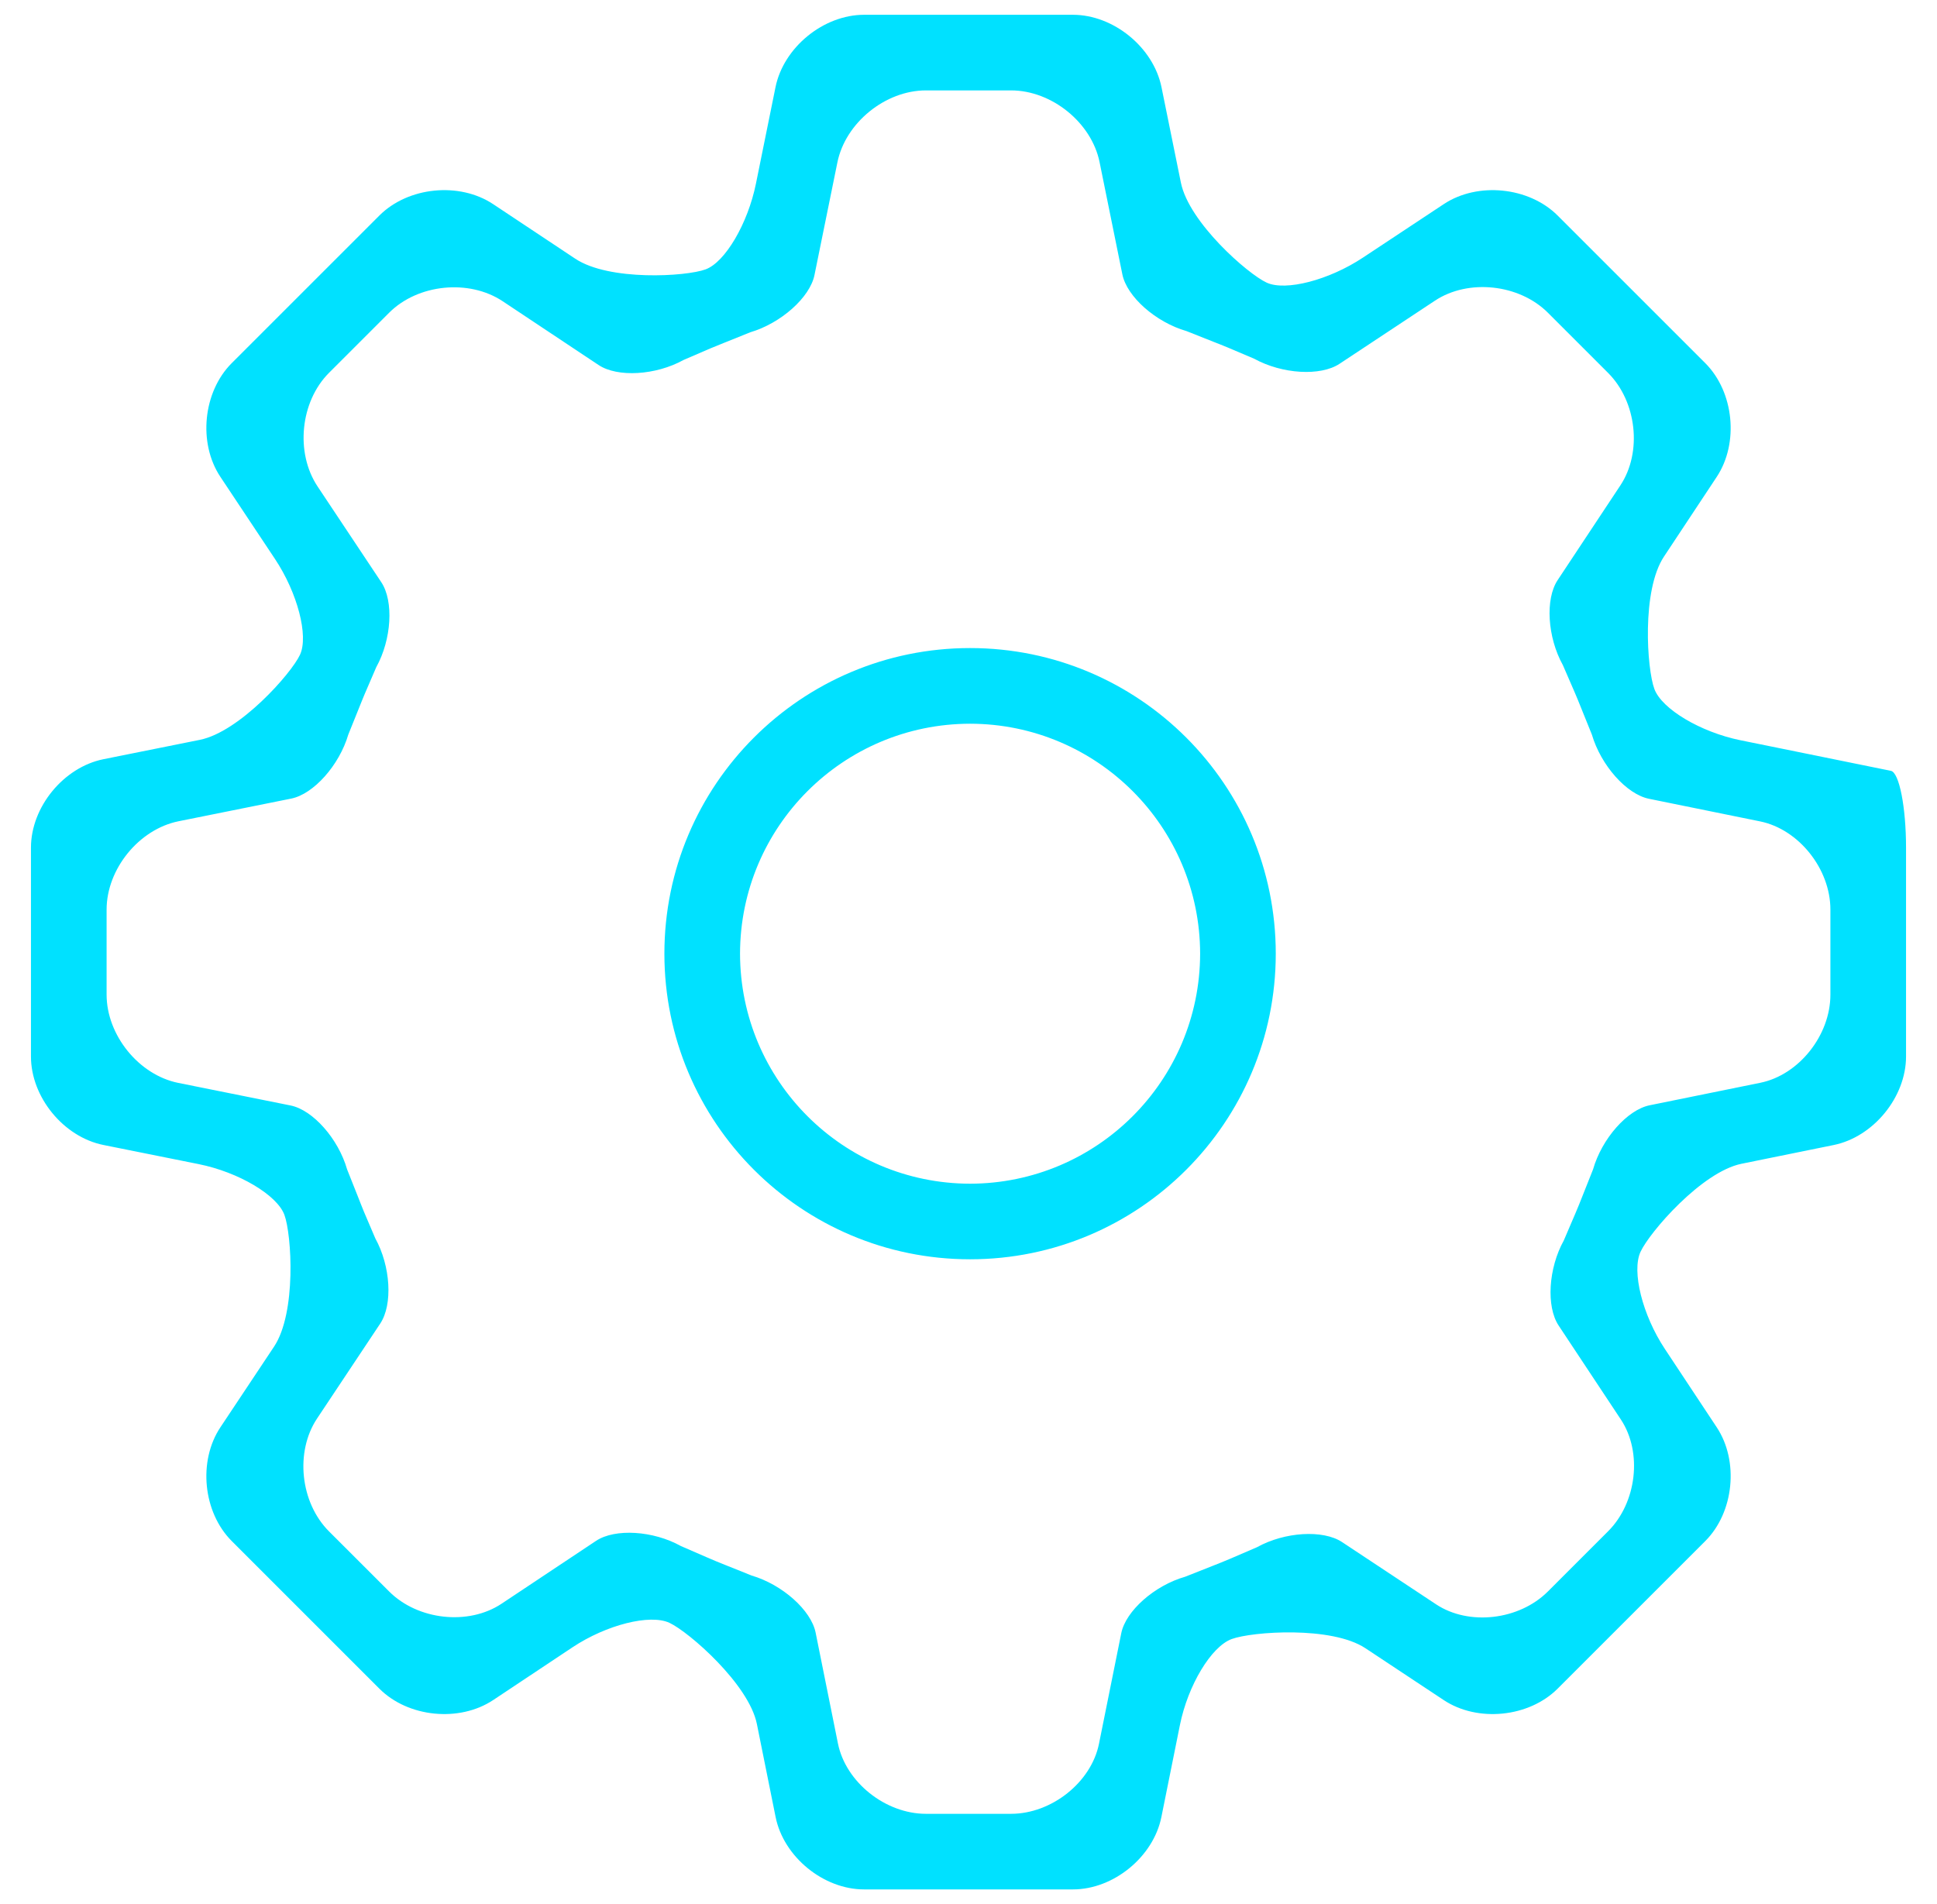 <svg xmlns="http://www.w3.org/2000/svg" xmlns:xlink="http://www.w3.org/1999/xlink" preserveAspectRatio="xMidYMid" width="60" height="59" viewBox="0 0 60 59">
  <defs>
    <style>
      .cls-1 {
        fill: #00e1ff;
        fill-rule: evenodd;
      }
    </style>
  </defs>
  <path d="M56.798,35.477 C58.032,35.226 59.041,33.991 59.041,32.732 L59.041,26.267 C59.041,25.007 58.830,23.935 58.572,23.883 C58.314,23.830 57.094,23.582 55.860,23.331 L53.910,22.935 C52.676,22.683 51.478,21.970 51.246,21.348 C51.014,20.726 50.846,18.295 51.542,17.246 L53.176,14.777 C53.871,13.728 53.712,12.141 52.821,11.250 L48.249,6.678 C47.359,5.789 45.771,5.629 44.722,6.324 L42.213,7.985 C41.163,8.680 39.823,9.027 39.236,8.757 C38.648,8.487 36.830,6.893 36.579,5.659 L35.978,2.700 C35.727,1.467 34.492,0.458 33.233,0.458 L26.767,0.458 C25.508,0.458 24.273,1.467 24.022,2.700 L23.415,5.694 C23.164,6.928 22.463,8.121 21.859,8.345 C21.254,8.571 18.869,8.713 17.820,8.016 L15.277,6.326 C14.229,5.629 12.643,5.787 11.752,6.677 L7.178,11.251 C6.288,12.141 6.130,13.727 6.827,14.775 L8.518,17.319 C9.215,18.366 9.563,19.702 9.293,20.286 C9.022,20.870 7.423,22.675 6.189,22.923 L3.203,23.523 C1.969,23.772 0.959,25.005 0.959,26.263 L0.959,32.734 C0.959,33.993 1.969,35.227 3.203,35.475 L6.154,36.068 C7.388,36.316 8.583,37.024 8.810,37.641 C9.036,38.257 9.186,40.674 8.489,41.723 L6.827,44.222 C6.130,45.270 6.288,46.856 7.178,47.746 L11.752,52.321 C12.643,53.212 14.229,53.369 15.277,52.673 L17.736,51.037 C18.785,50.340 20.135,50.000 20.738,50.281 C21.339,50.562 23.197,52.181 23.445,53.415 L24.025,56.297 C24.273,57.531 25.506,58.540 26.766,58.540 L33.235,58.540 C34.494,58.540 35.727,57.531 35.975,56.297 L36.548,53.451 C36.796,52.216 37.518,51.016 38.152,50.783 C38.787,50.550 41.247,50.373 42.296,51.068 L44.722,52.675 C45.771,53.370 47.359,53.210 48.249,52.320 L52.821,47.748 C53.712,46.858 53.871,45.270 53.177,44.222 L51.570,41.794 C50.875,40.745 50.536,39.390 50.817,38.784 C51.098,38.177 52.712,36.307 53.946,36.057 L56.798,35.477 ZM48.280,41.070 C48.670,41.659 49.538,42.970 50.209,43.983 C50.880,44.998 50.702,46.555 49.811,47.445 L47.947,49.309 C47.056,50.200 45.499,50.379 44.485,49.708 C43.472,49.037 42.161,48.169 41.572,47.779 C40.983,47.389 39.796,47.460 38.935,47.938 C38.935,47.938 38.935,47.938 38.106,48.295 C37.919,48.375 37.729,48.450 37.539,48.525 C36.712,48.852 36.712,48.852 36.712,48.852 C35.762,49.123 34.871,49.911 34.732,50.602 C34.593,51.294 34.283,52.834 34.042,54.027 C33.802,55.220 32.576,56.198 31.316,56.198 L28.683,56.198 C27.424,56.198 26.197,55.216 25.956,54.019 C25.715,52.821 25.404,51.273 25.264,50.581 C25.124,49.889 24.232,49.094 23.281,48.815 C23.281,48.815 23.281,48.815 22.453,48.483 C22.273,48.411 22.092,48.337 21.914,48.259 C21.090,47.901 21.090,47.901 21.090,47.901 C20.232,47.423 19.050,47.351 18.464,47.740 C17.877,48.131 16.559,49.007 15.535,49.689 C14.510,50.370 12.943,50.199 12.053,49.308 L10.191,47.447 C9.301,46.557 9.134,44.985 9.820,43.952 C10.506,42.920 11.388,41.594 11.779,41.007 C12.170,40.417 12.101,39.230 11.625,38.368 C11.625,38.368 11.625,38.368 11.271,37.538 C11.205,37.380 11.145,37.220 11.081,37.060 C10.752,36.232 10.752,36.232 10.752,36.232 C10.480,35.281 9.690,34.390 9.000,34.251 C8.309,34.112 6.744,33.797 5.523,33.552 C4.302,33.306 3.302,32.075 3.302,30.815 L3.302,28.183 C3.302,26.924 4.306,25.692 5.532,25.445 C6.758,25.198 8.328,24.883 9.020,24.743 C9.713,24.604 10.509,23.711 10.789,22.759 C10.789,22.759 10.789,22.759 11.123,21.930 C11.181,21.787 11.237,21.642 11.298,21.500 C11.654,20.673 11.654,20.673 11.654,20.673 C12.131,19.812 12.201,18.627 11.811,18.039 C11.419,17.452 10.531,16.115 9.836,15.070 C9.142,14.025 9.301,12.442 10.191,11.552 L12.053,9.690 C12.943,8.799 14.527,8.639 15.572,9.334 C16.617,10.031 17.954,10.918 18.541,11.309 C19.128,11.700 20.314,11.629 21.174,11.153 C21.174,11.153 21.174,11.153 22.001,10.796 C22.137,10.739 22.274,10.685 22.411,10.629 C23.241,10.295 23.241,10.295 23.241,10.295 C24.193,10.013 25.088,9.216 25.229,8.522 C25.371,7.829 25.690,6.258 25.939,5.031 C26.188,3.805 27.422,2.801 28.681,2.801 L31.319,2.801 C32.578,2.801 33.812,3.800 34.060,5.023 C34.307,6.245 34.626,7.809 34.766,8.501 C34.906,9.193 35.801,9.984 36.752,10.258 C36.752,10.258 36.752,10.258 37.581,10.587 C37.727,10.646 37.874,10.700 38.019,10.762 C38.850,11.115 38.850,11.115 38.850,11.115 C39.715,11.591 40.904,11.663 41.494,11.271 C42.085,10.881 43.413,10.002 44.448,9.316 C45.482,8.631 47.056,8.799 47.947,9.689 L49.811,11.553 C50.702,12.443 50.873,14.011 50.193,15.038 C49.513,16.066 48.638,17.387 48.249,17.974 C47.859,18.562 47.933,19.747 48.411,20.607 C48.411,20.607 48.411,20.607 48.769,21.432 C48.840,21.597 48.909,21.764 48.975,21.931 C49.310,22.761 49.310,22.761 49.310,22.761 C49.590,23.714 50.385,24.609 51.079,24.749 C51.771,24.891 53.319,25.205 54.519,25.449 C55.717,25.692 56.698,26.922 56.698,28.181 L56.698,30.818 C56.698,32.077 55.722,33.305 54.527,33.548 C53.333,33.791 51.791,34.104 51.099,34.245 C50.408,34.385 49.619,35.278 49.346,36.231 C49.346,36.231 49.346,36.231 49.018,37.057 C48.945,37.241 48.873,37.425 48.795,37.604 C48.440,38.433 48.440,38.433 48.440,38.433 C47.962,39.294 47.890,40.481 48.280,41.070 ZM30.049,20.079 C24.819,20.080 20.581,24.318 20.580,29.547 C20.581,34.777 24.819,39.016 30.049,39.017 C35.279,39.016 39.517,34.777 39.518,29.547 C39.517,24.318 35.279,20.080 30.049,20.079 ZM30.049,36.675 C26.114,36.667 22.930,33.483 22.923,29.547 C22.930,25.613 26.114,22.429 30.049,22.423 C33.984,22.429 37.168,25.613 37.175,29.547 C37.168,33.483 33.984,36.667 30.049,36.675 Z" class="cls-1"/>
</svg>
